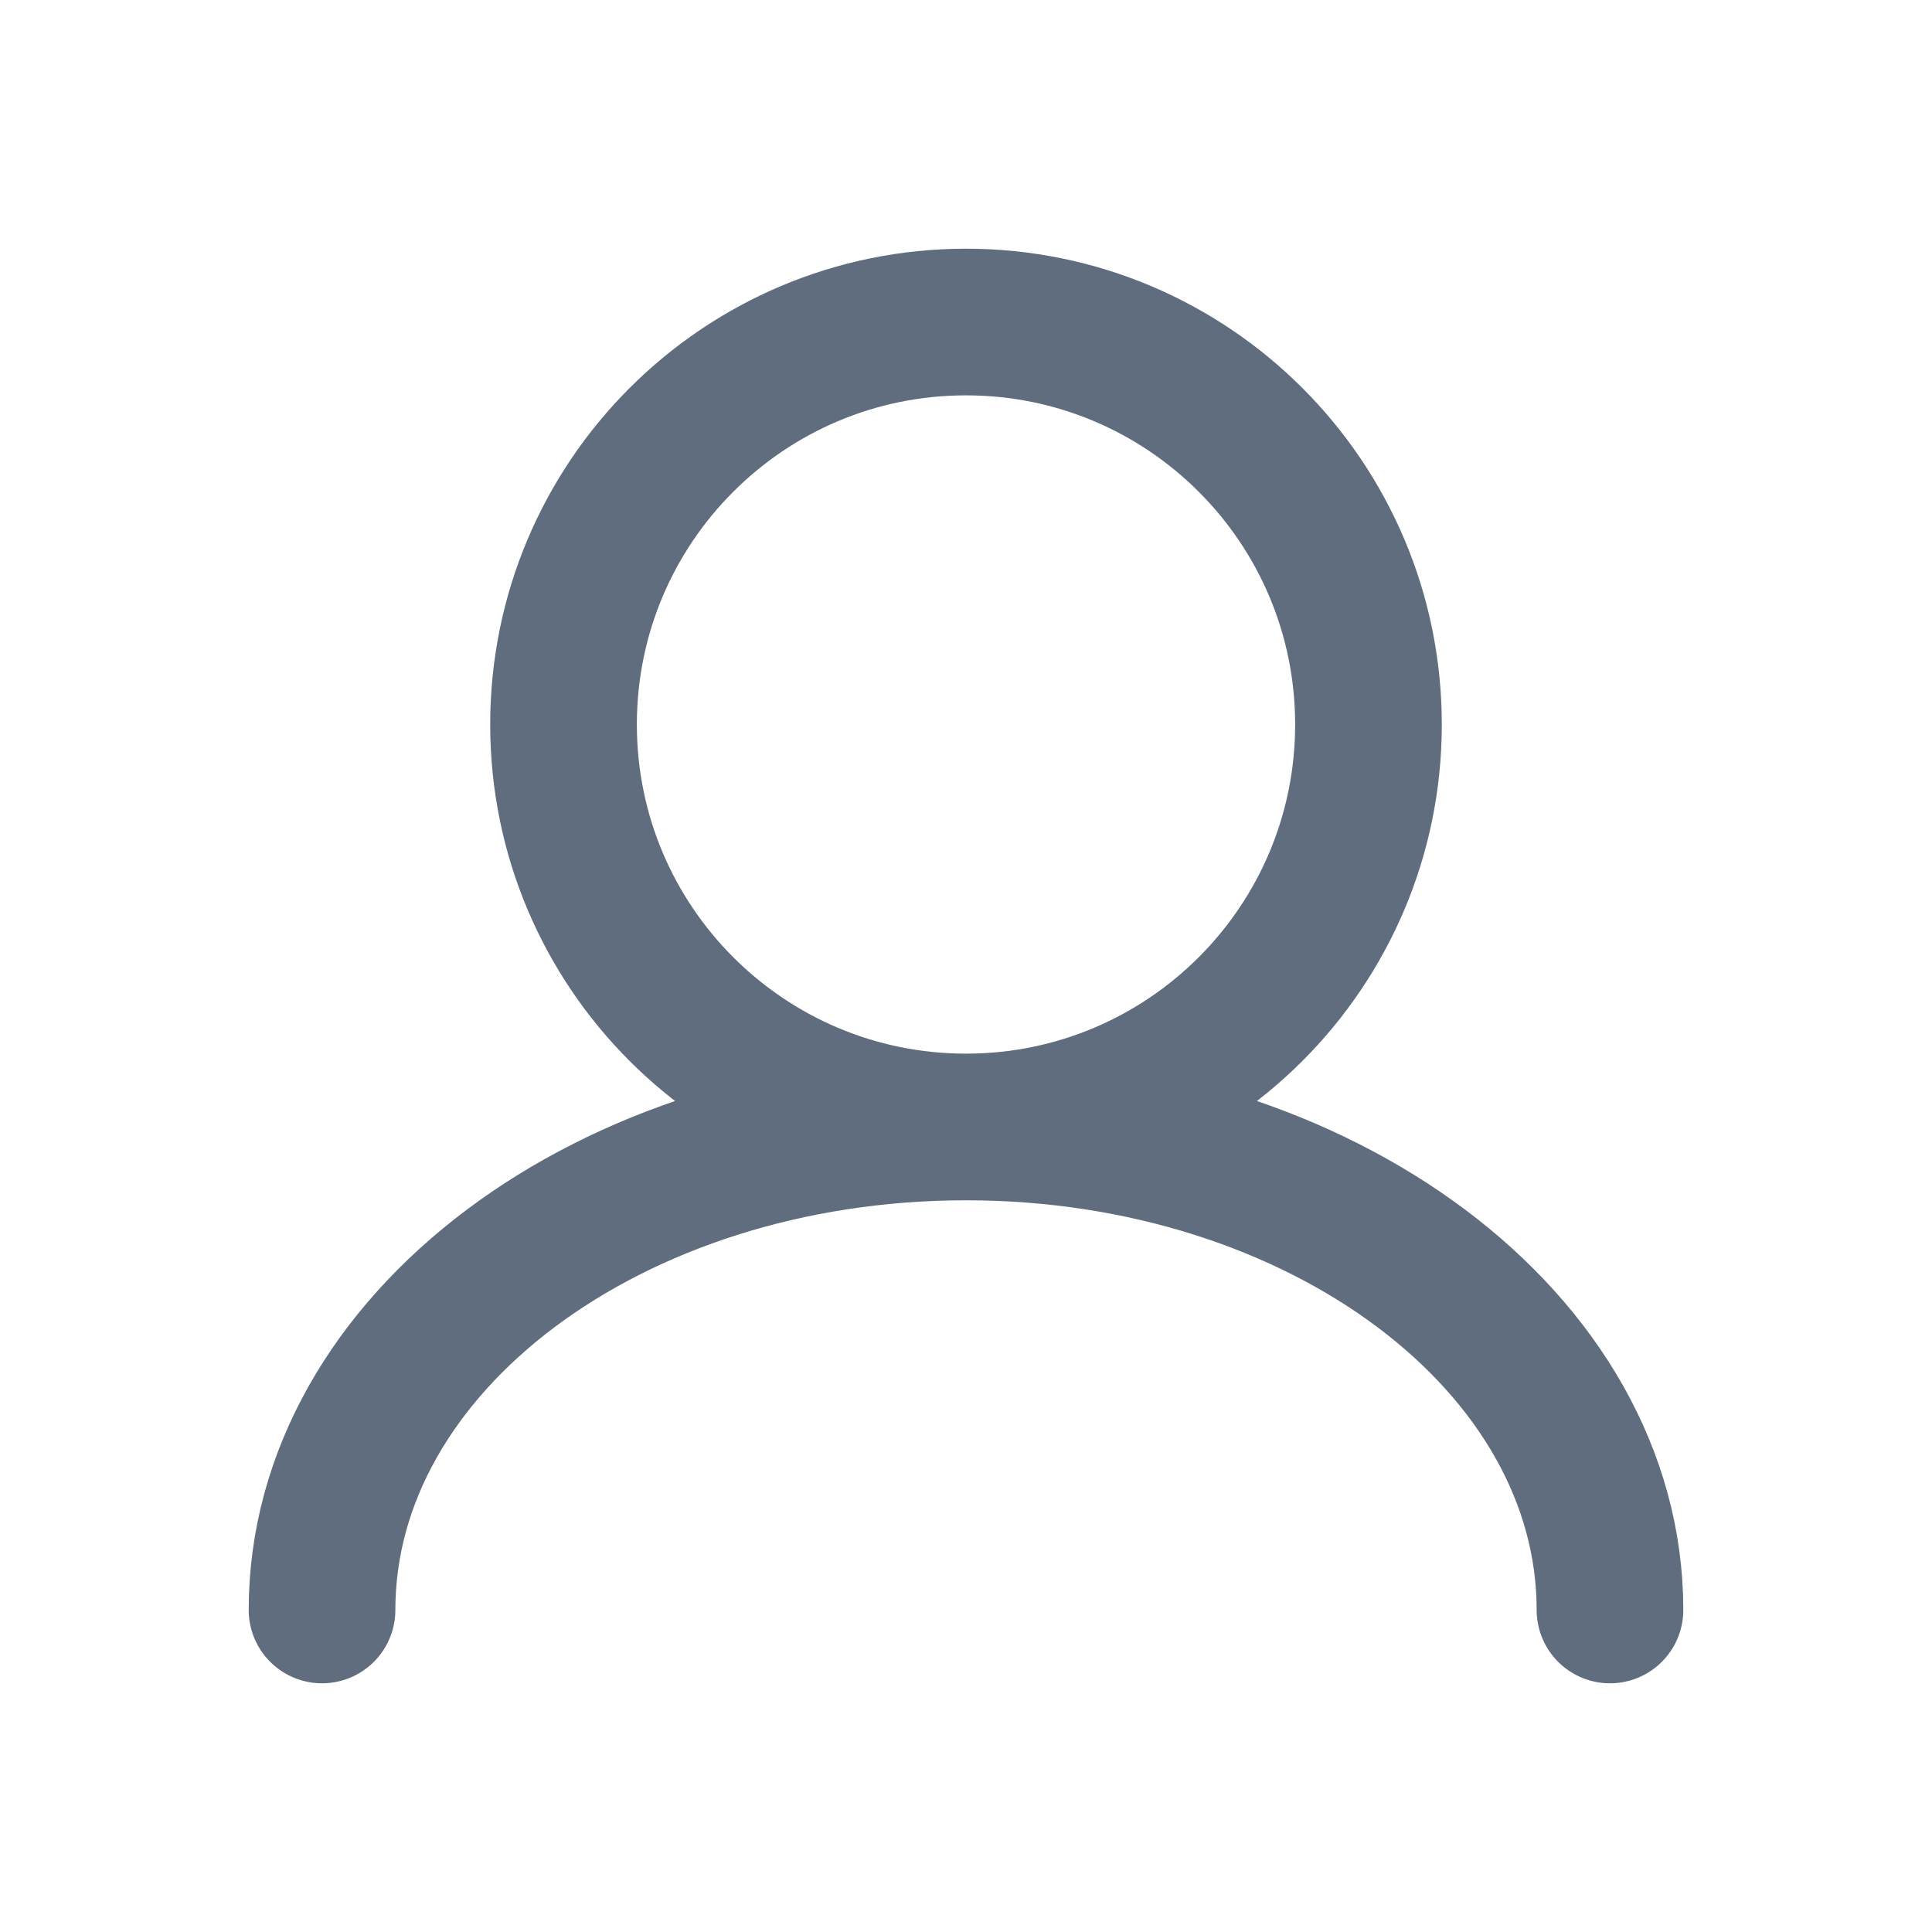 <svg width="22" height="22" viewBox="0 0 22 22" fill="none" xmlns="http://www.w3.org/2000/svg">
<path d="M11 12.833C13.531 12.833 15.583 10.781 15.583 8.25C15.583 5.719 13.531 3.667 11 3.667C8.469 3.667 6.417 5.719 6.417 8.25C6.417 10.781 8.469 12.833 11 12.833ZM11 12.833C6.95 12.833 3.667 15.296 3.667 18.333M11 12.833C15.05 12.833 18.333 15.296 18.333 18.333" stroke="#5F6D7E" stroke-width="1.67" stroke-linecap="round"/>
</svg>
